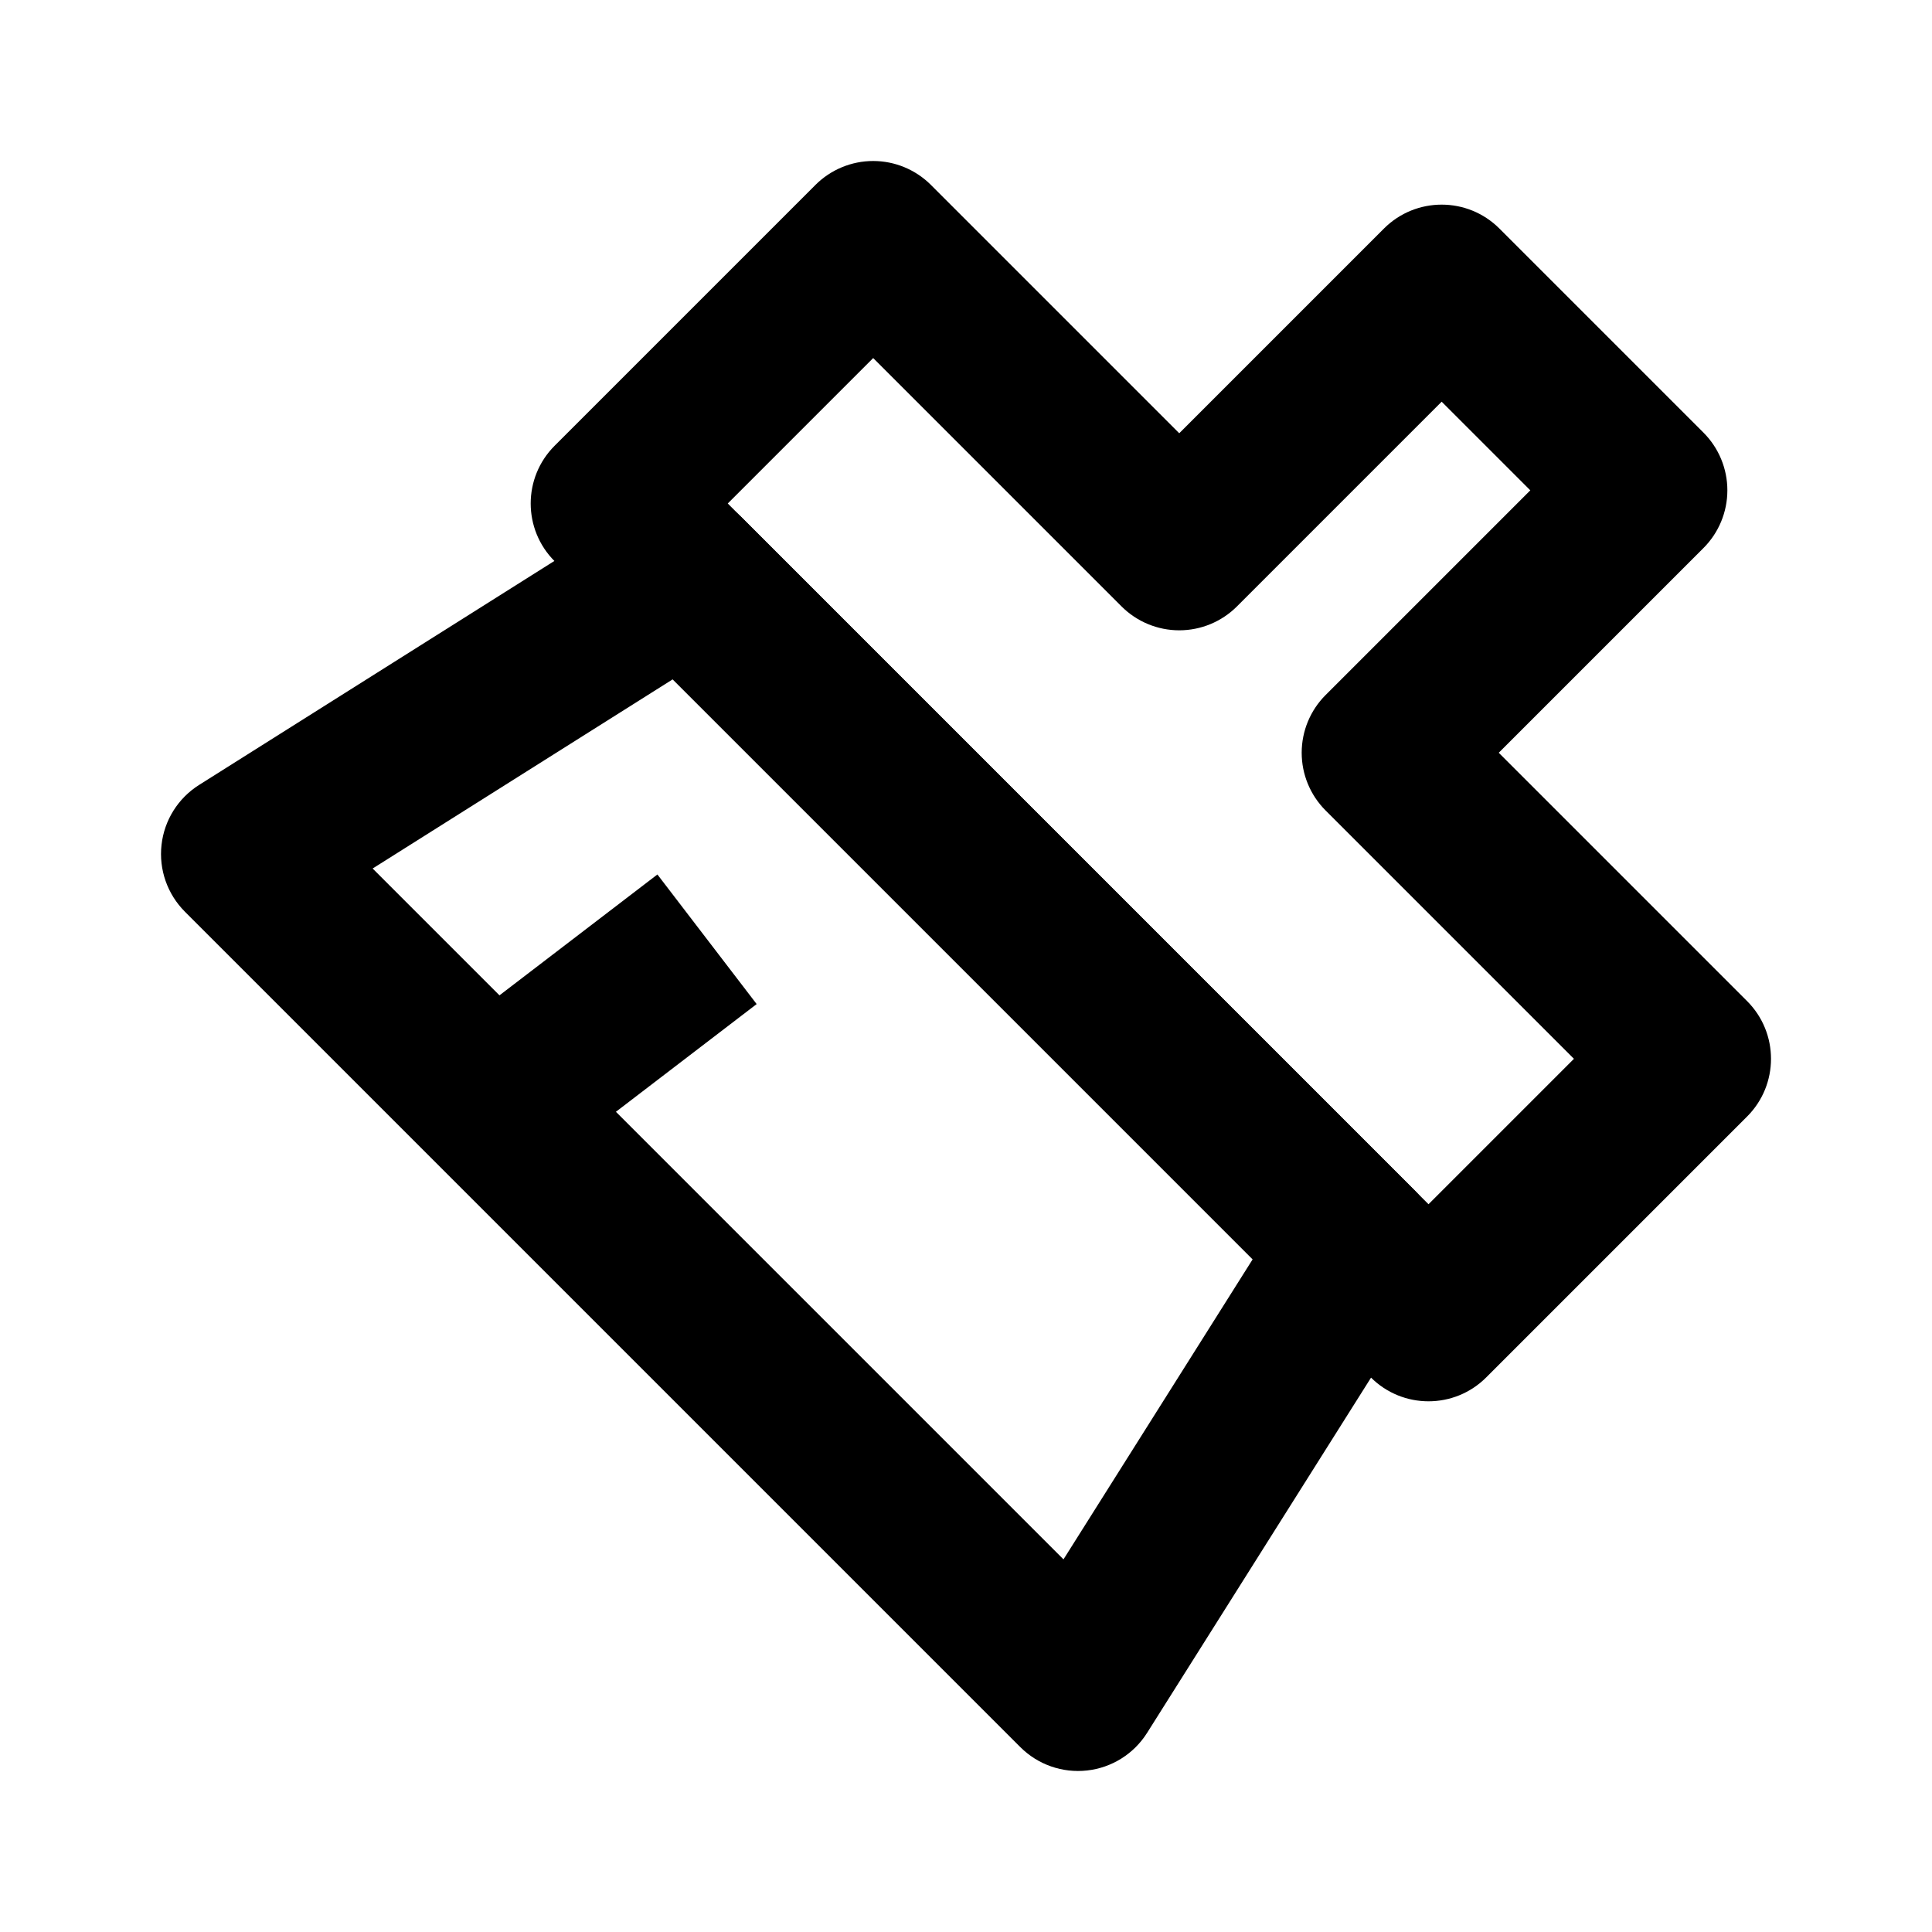 <svg
  width="48"
  height="48"
  viewBox="0 0 48 48"
  fill="none"
  xmlns="http://www.w3.org/2000/svg"
  class="mm-icon"
>
  <path
    fill-rule="evenodd"
    clip-rule="evenodd"
    d="M15.921 12.583C16.722 12.078 17.766 12.194 18.436 12.864L35.136 29.564C35.806 30.234 35.922 31.278 35.417 32.079L28.499 43.053C28.17 43.575 27.622 43.919 27.009 43.987C26.396 44.056 25.785 43.842 25.349 43.406L4.594 22.651C4.158 22.214 3.944 21.604 4.013 20.991C4.081 20.378 4.425 19.83 4.947 19.501L15.921 12.583ZM16.713 16.878L9.258 21.578L26.422 38.742L31.122 31.287L16.713 16.878Z"
    fill="currentColor"
  />
  <path
    fill-rule="evenodd"
    clip-rule="evenodd"
    d="M35.818 9.98 30.732 15.066C30.352 15.446 29.836 15.66 29.298 15.66 28.76 15.66 28.244 15.446 27.864 15.066L21.694 8.896 18.081 12.509 35.491 29.919 39.104 26.306 32.934 20.136C32.554 19.756 32.34 19.24 32.34 18.702 32.34 18.164 32.554 17.648 32.934 17.268L38.02 12.182 35.818 9.98ZM37.252 5.678 42.322 10.748C42.702 11.128 42.916 11.644 42.916 12.182 42.916 12.72 42.702 13.236 42.322 13.616L37.236 18.702 43.406 24.872C44.198 25.664 44.198 26.948 43.406 27.74L36.925 34.221C36.133 35.013 34.849 35.013 34.057 34.221L13.779 13.943C12.987 13.151 12.987 11.867 13.779 11.075L20.26 4.594C20.64 4.214 21.156 4 21.694 4 22.232 4 22.748 4.214 23.128 4.594L29.298 10.764 34.384 5.678C35.176 4.886 36.46 4.886 37.252 5.678ZM10.998 25.809 16.333 21.726 18.799 24.946 13.463 29.03 10.998 25.809Z"
    fill="currentColor"
  />
</svg>
